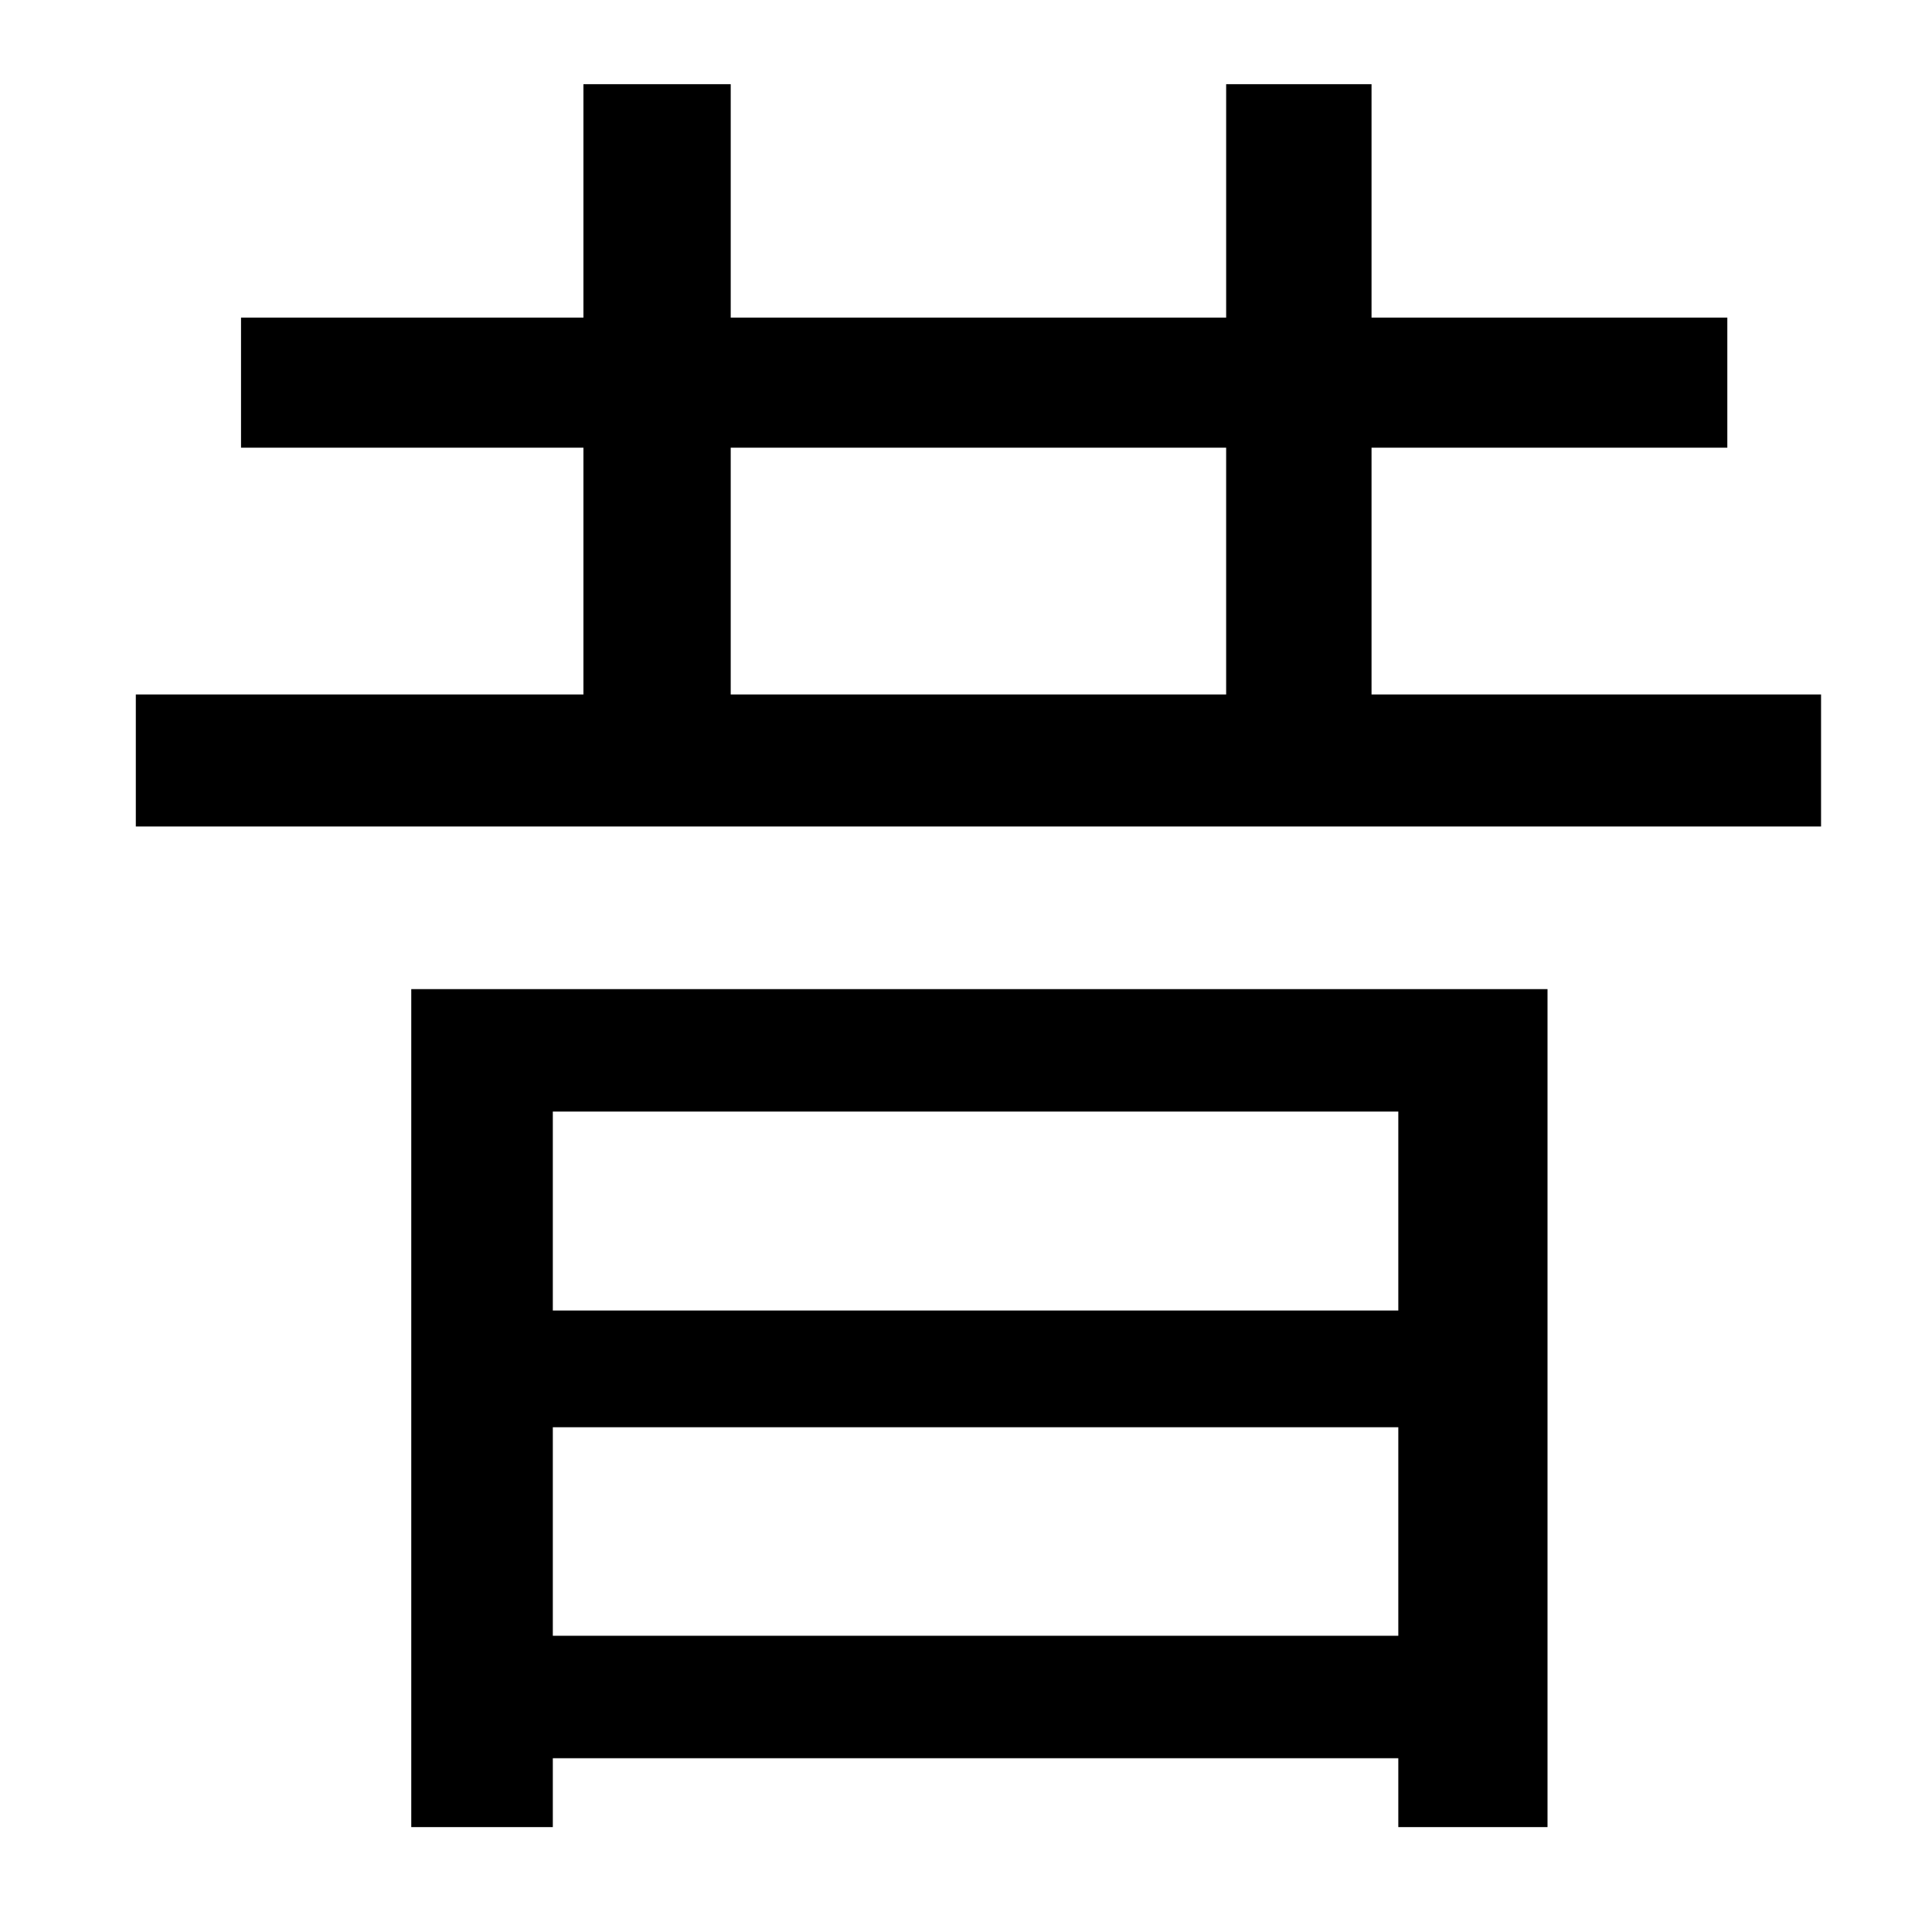 <?xml version="1.0" standalone="no"?>
<!DOCTYPE svg PUBLIC "-//W3C//DTD SVG 1.1//EN" "http://www.w3.org/Graphics/SVG/1.1/DTD/svg11.dtd" >
<svg xmlns="http://www.w3.org/2000/svg" xmlns:xlink="http://www.w3.org/1999/xlink" version="1.1" viewBox="-10 0 1010 1000">
   <path fill="currentColor"
d="M721 581h-442v104h442v-104zM279 855h442v-109h-442v109zM205 955v-438h594v438h-78v-36h-442v36h-74zM372 234v129h259v-129h-259zM707 363h235v69h-881v-69h234v-129h-179v-68h179v-122h77v122h259v-122h76v122h186v68h-186v129z" />
</svg>

